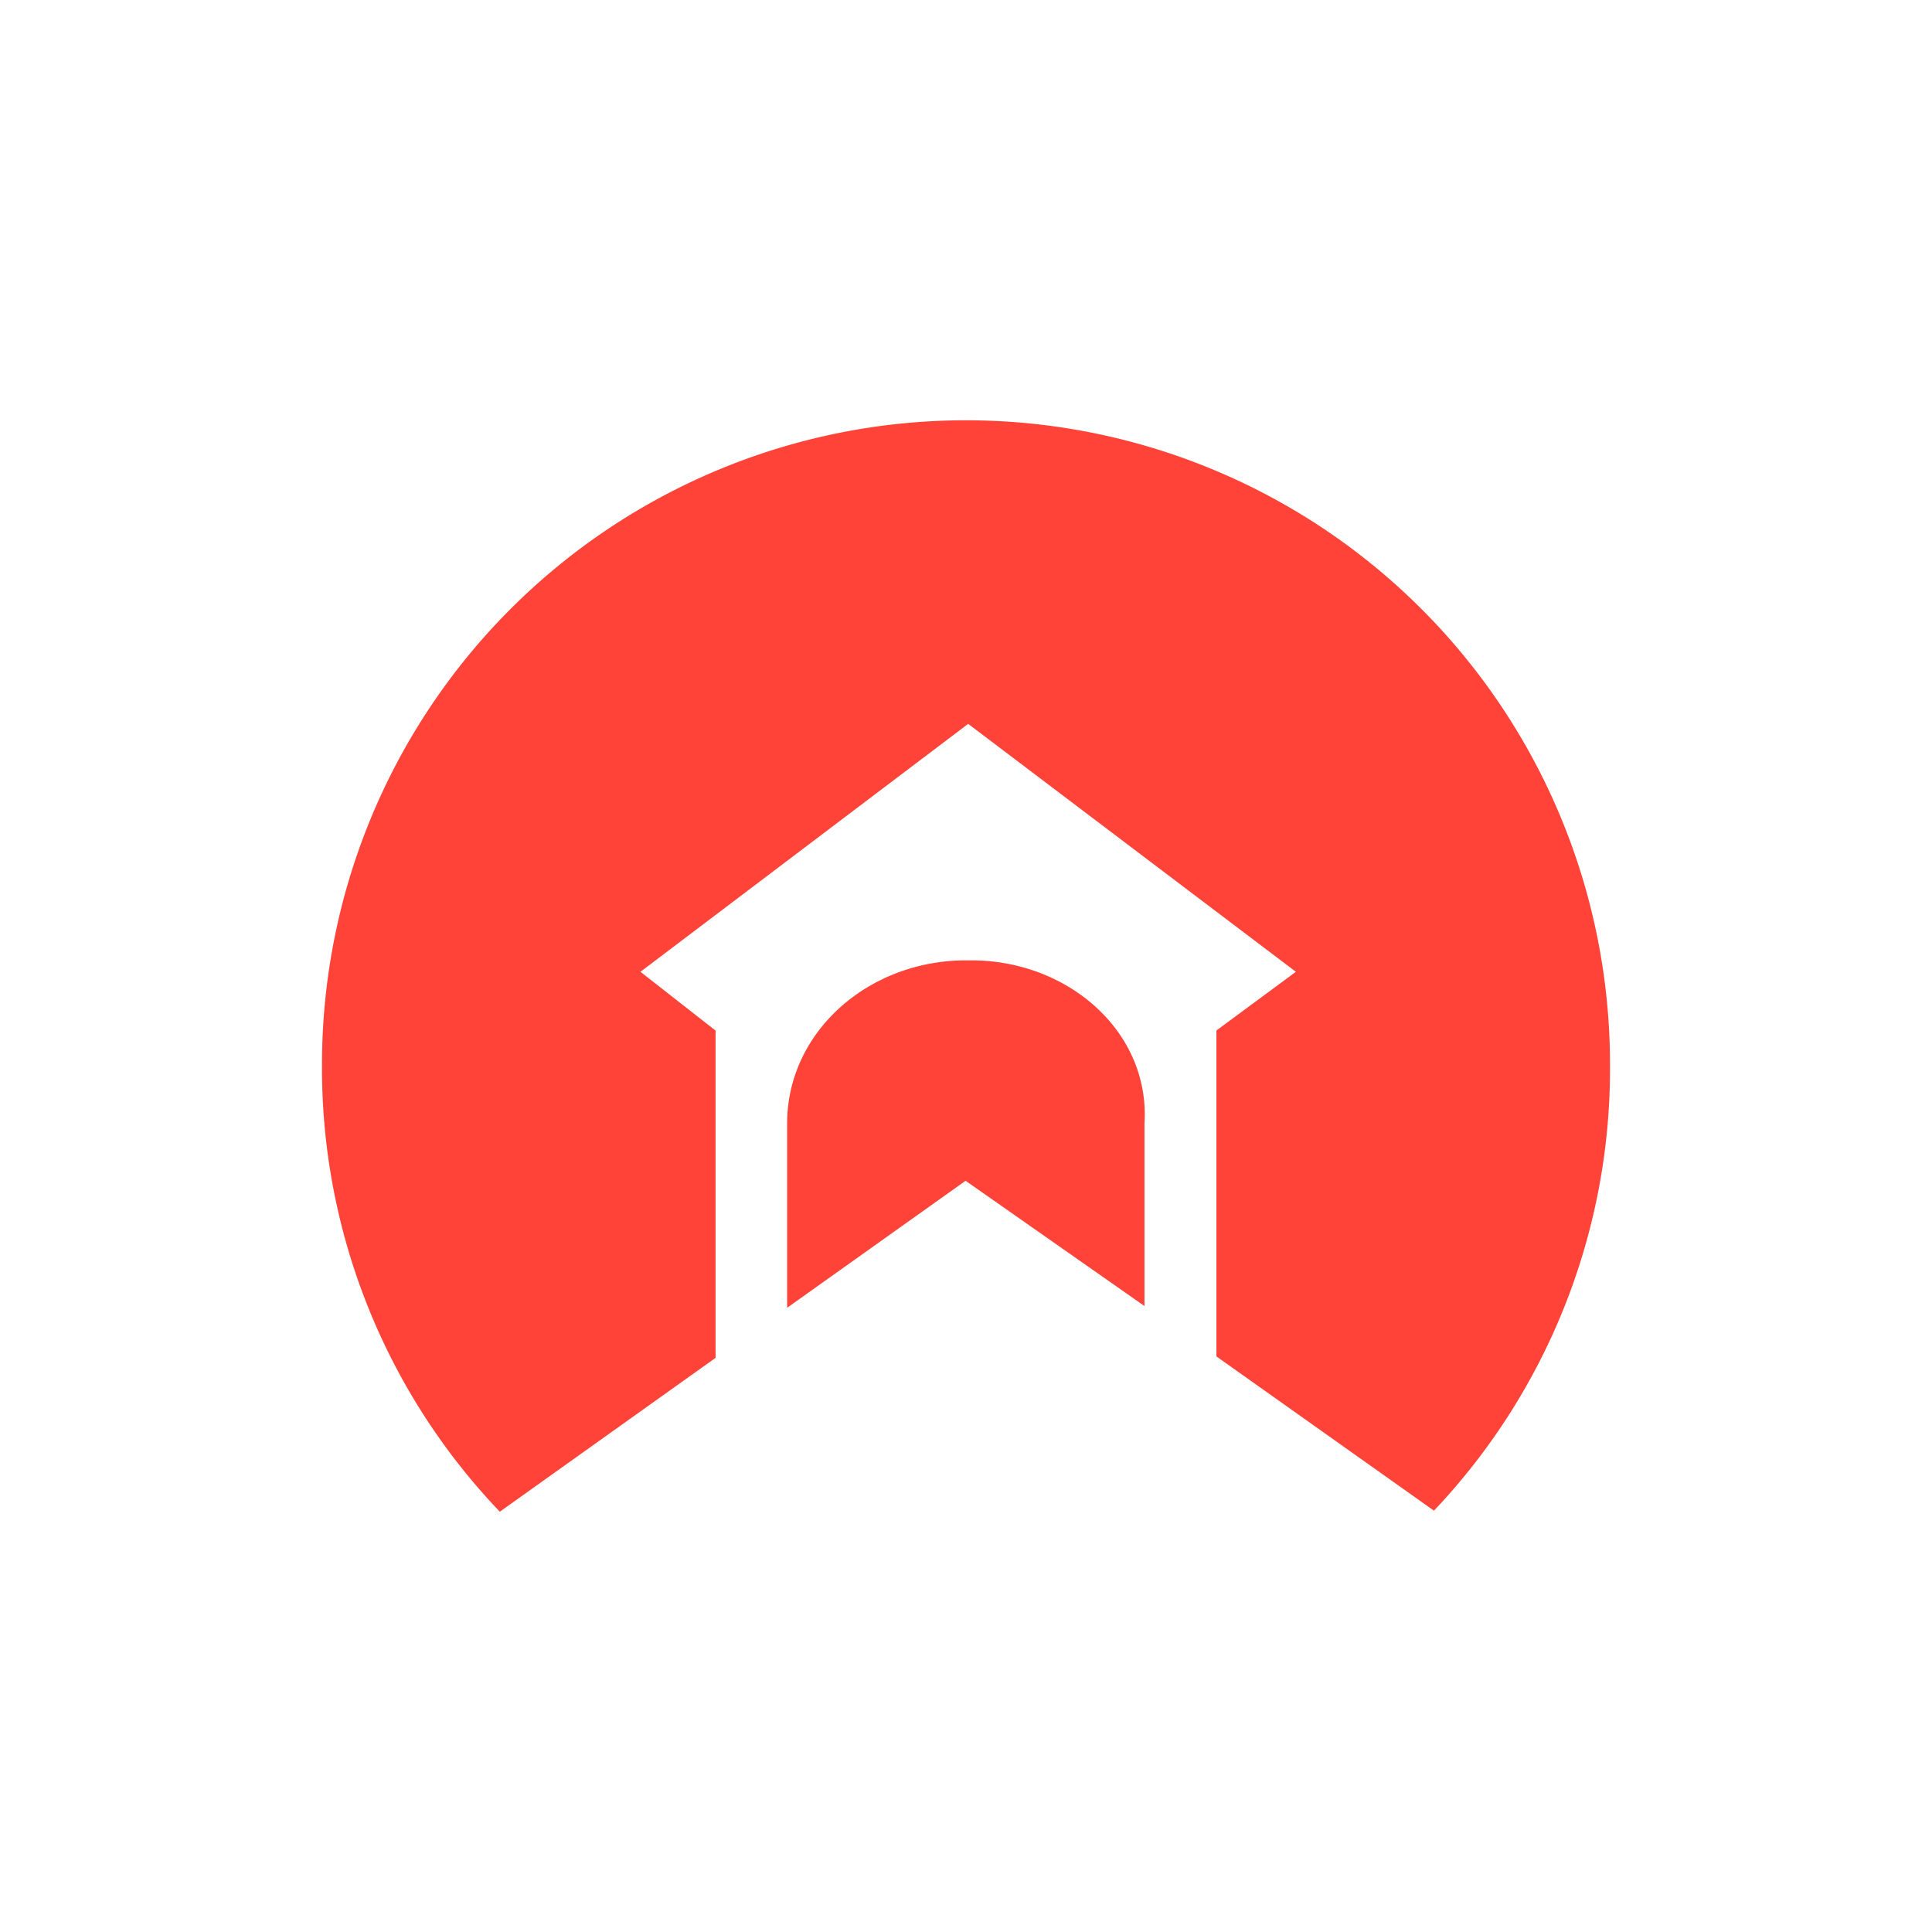 <svg xmlns="http://www.w3.org/2000/svg" width="24" height="24" fill="none" viewBox="0 0 24 24">
    <path fill="#FF4339" d="m8.889 16.868-2.68 1.911A7.97 7.97 0 0 1 4 13.317v-.098a8 8 0 0 1 16 .004v.09a7.97 7.97 0 0 1-2.187 5.453l-2.702-1.916v-4.049l.987-.729-4.071-3.08-4.071 3.08.933.73zM12 11.93h.067c1.208 0 2.222.893 2.15 2.027v2.267l-2.222-1.556-2.217 1.578v-2.29c0-1.137 1.009-2.026 2.222-2.026"/>
</svg>
